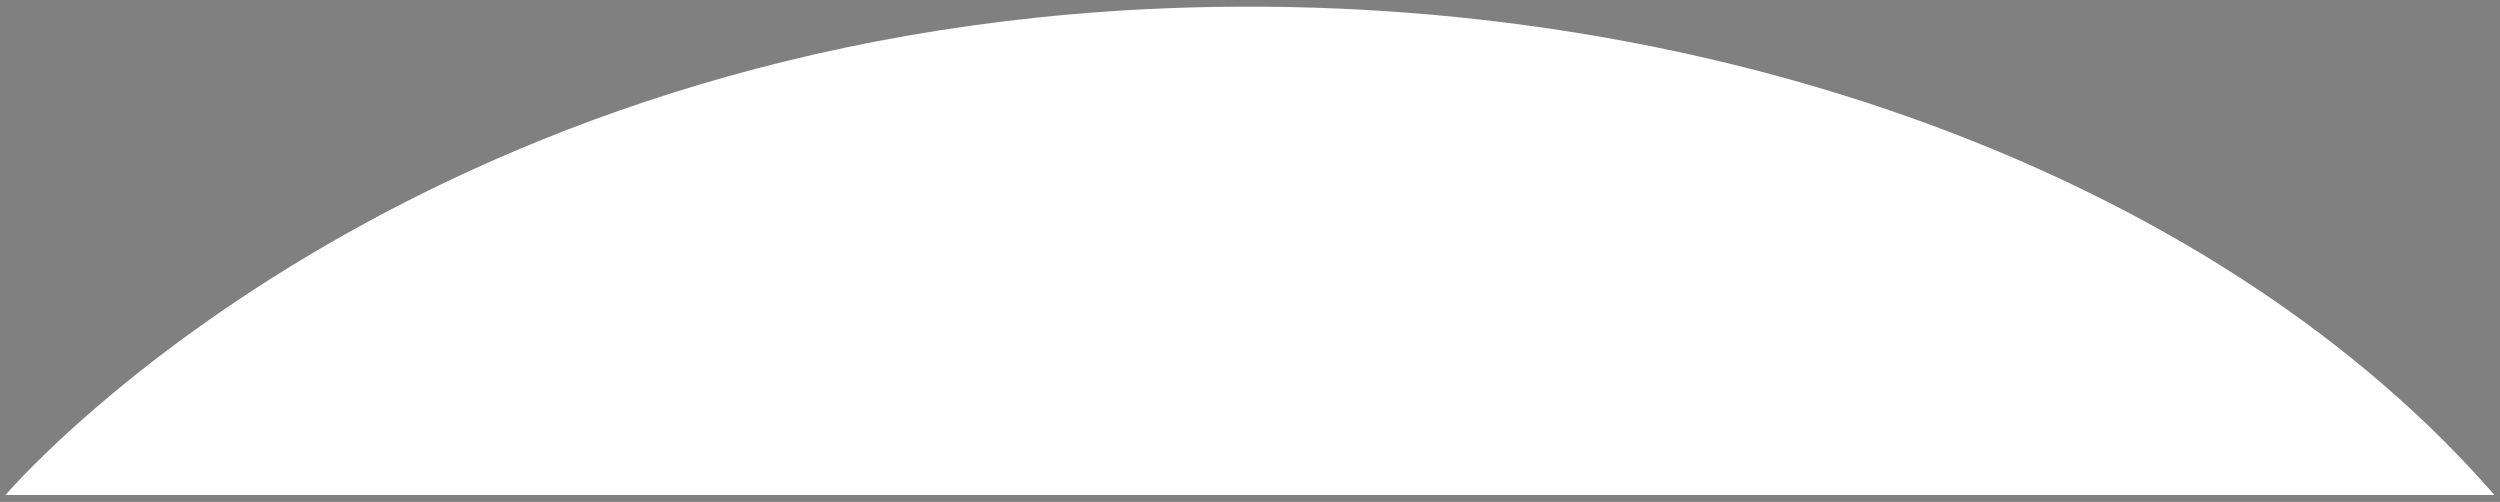<?xml version="1.0" encoding="utf-8"?>
<!-- Generator: Adobe Illustrator 25.2.0, SVG Export Plug-In . SVG Version: 6.00 Build 0)  -->
<svg version="1.1" id="图层_1" xmlns="http://www.w3.org/2000/svg" xmlns:xlink="http://www.w3.org/1999/xlink" x="0px" y="0px"
	 viewBox="0 0 180.8 36.3" style="enable-background:new 0 0 180.8 36.3;" xml:space="preserve">
<rect x="0" y="0" width="180.8" height="36.3" fill="#808080" stroke="none"/>
<style type="text/css">
	.st0{fill:#FFFFFF;stroke:#231815;stroke-miterlimit:10;}
	.st1{fill:#FFFFFF;}
</style>
<path class="st0" d="M0.4,35.8L0.4,35.8z"/>
<path class="st1" d="M0.4,35.8C2.2,33.7,31.4,1.4,87.9,0.5c37.6-0.6,73,12.9,92.5,35.3"/>
</svg>
